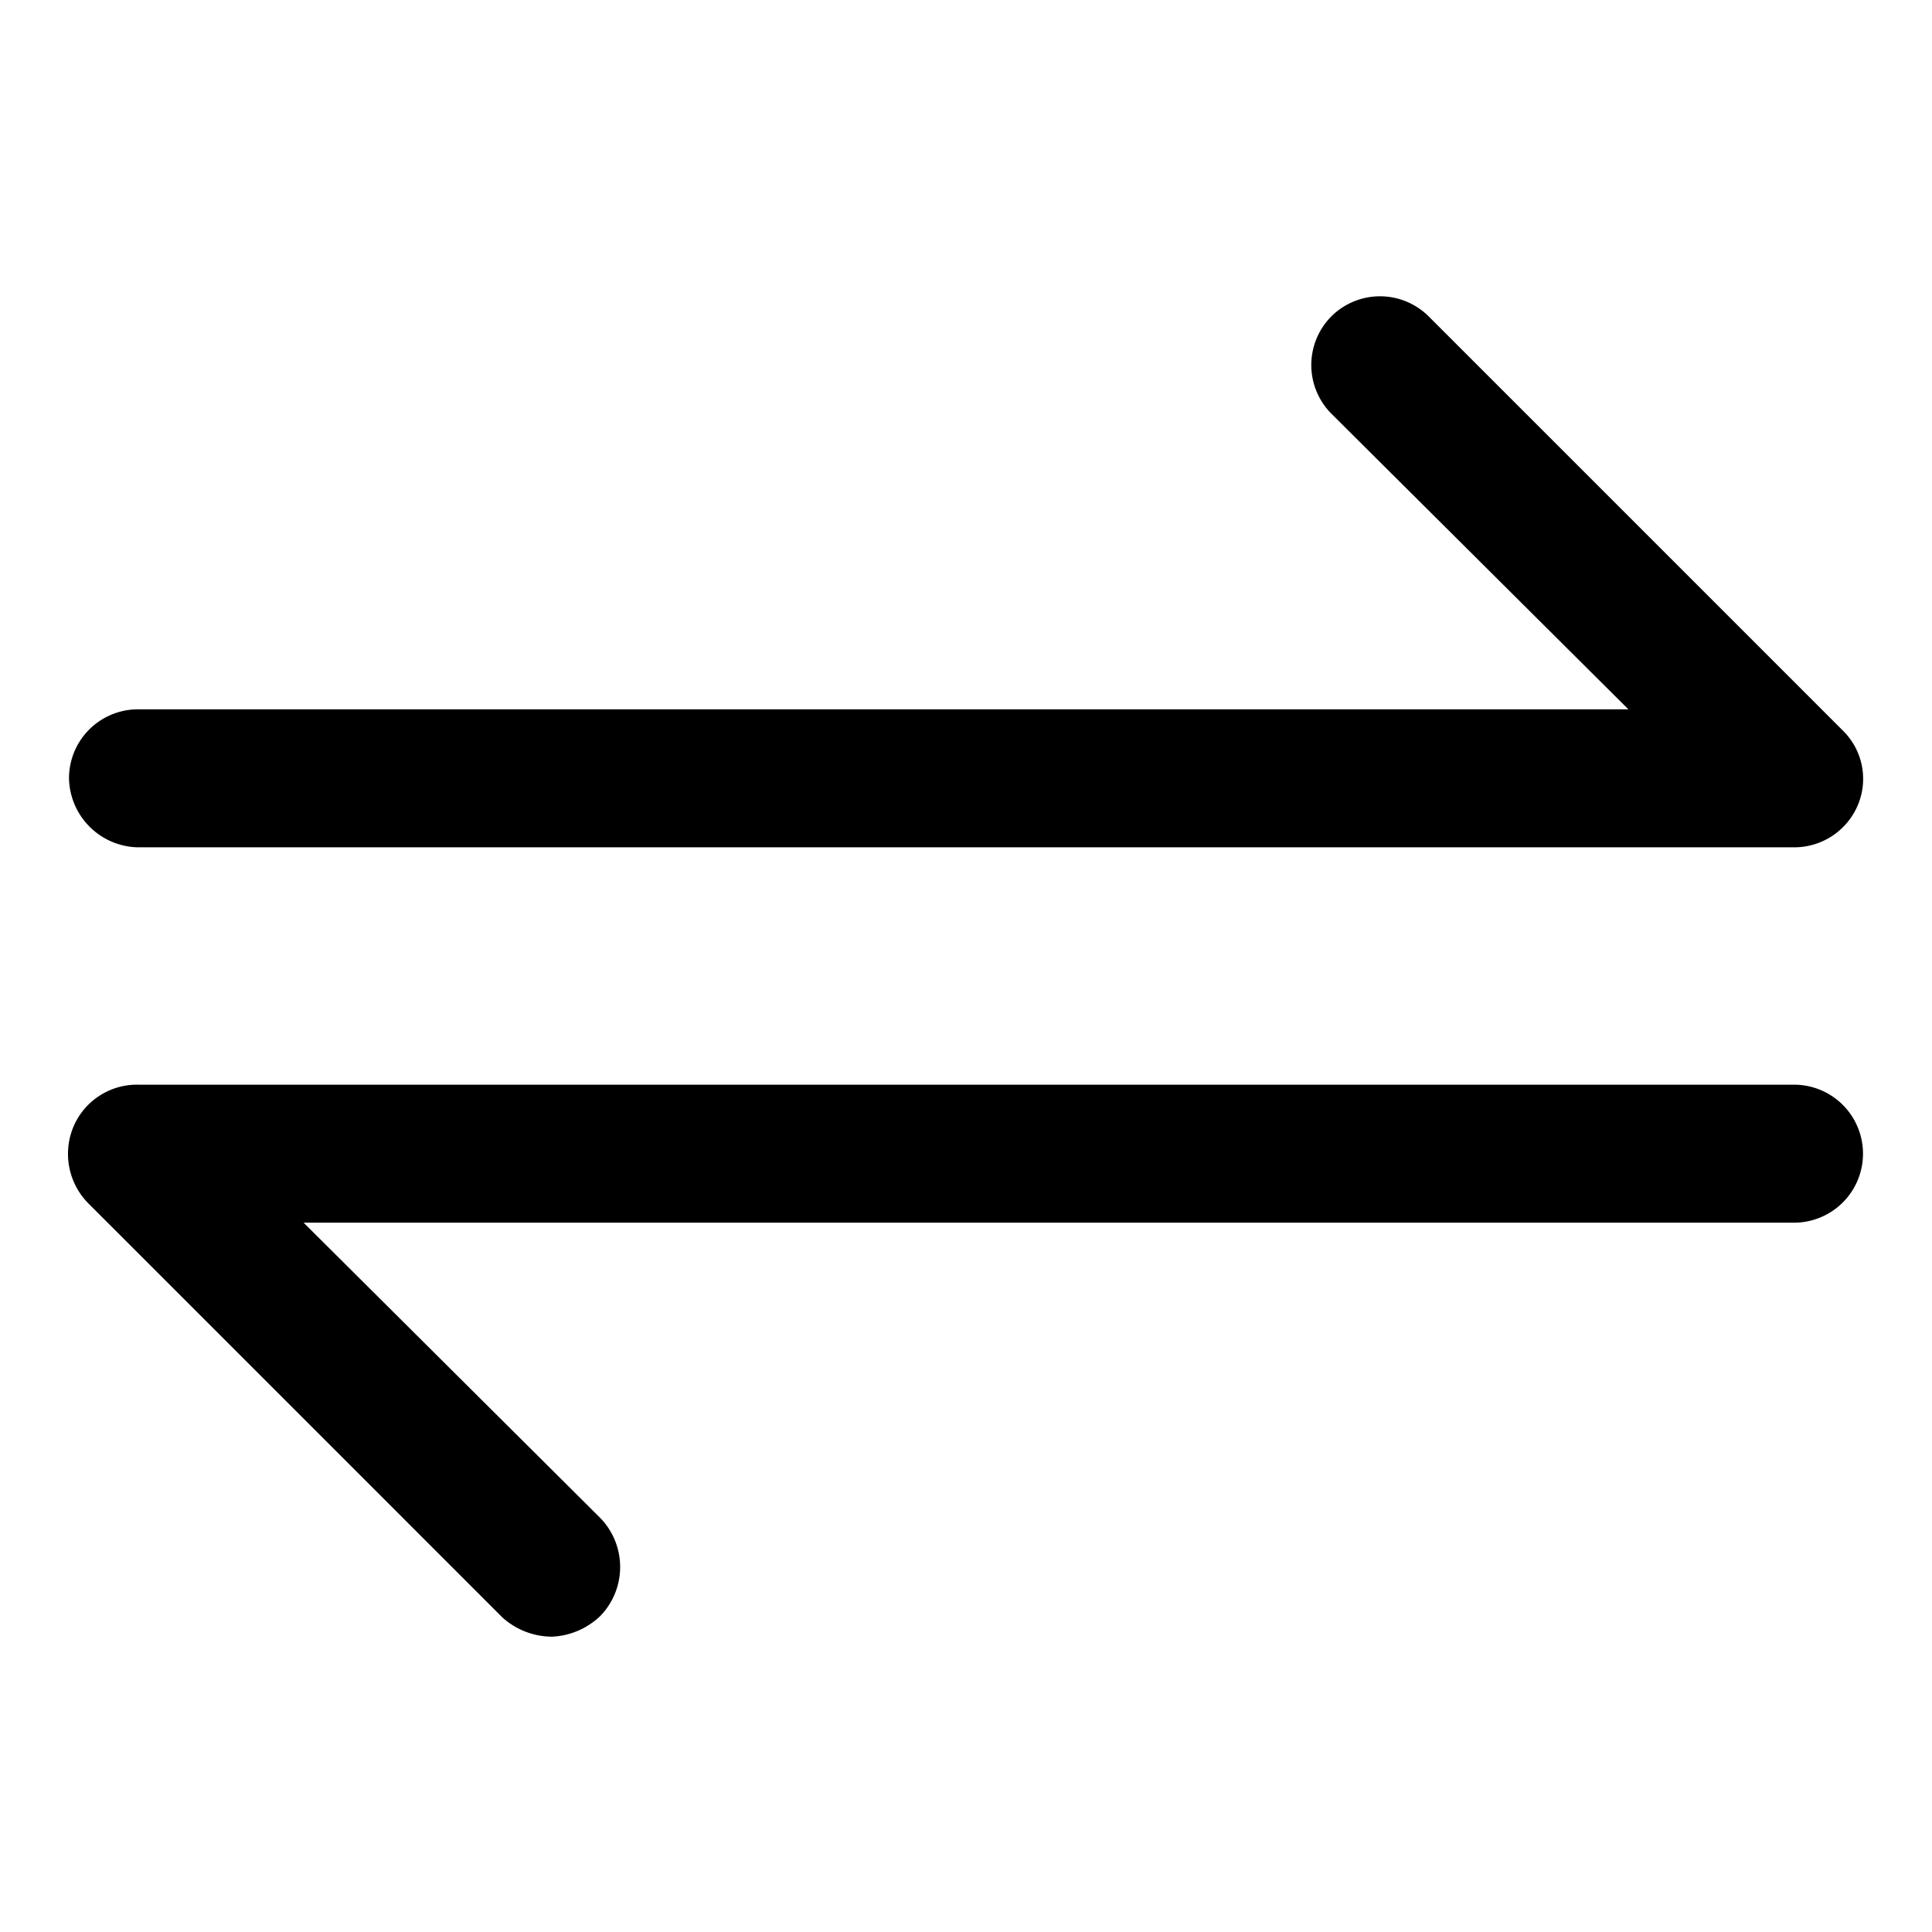<?xml version="1.0" standalone="no"?><!DOCTYPE svg PUBLIC "-//W3C//DTD SVG 1.1//EN" "http://www.w3.org/Graphics/SVG/1.1/DTD/svg11.dtd"><svg t="1605061707517" class="icon" viewBox="0 0 1024 1024" version="1.1" xmlns="http://www.w3.org/2000/svg" p-id="2760" xmlns:xlink="http://www.w3.org/1999/xlink" width="200" height="200"><defs><style type="text/css"></style></defs><path d="M292.571 867.474a39.497 39.497 0 0 1-26.331-10.24l-219.429-219.429a37.303 37.303 0 0 1-8.046-40.229 36.571 36.571 0 0 1 34.377-22.674h877.714a36.571 36.571 0 0 1 36.571 36.571 36.571 36.571 0 0 1-36.571 36.571H160.914L318.171 804.571a37.303 37.303 0 0 1 0 51.931 39.497 39.497 0 0 1-25.6 10.971zM950.857 449.097H73.143a37.303 37.303 0 0 1-36.571-36.571 36.571 36.571 0 0 1 36.571-36.571h789.943L705.829 219.429a36.571 36.571 0 0 1 0-51.931 36.571 36.571 0 0 1 51.2 0l219.429 219.429a35.84 35.84 0 0 1 8.046 40.229 36.571 36.571 0 0 1-33.646 21.943z" p-id="2761"></path></svg>